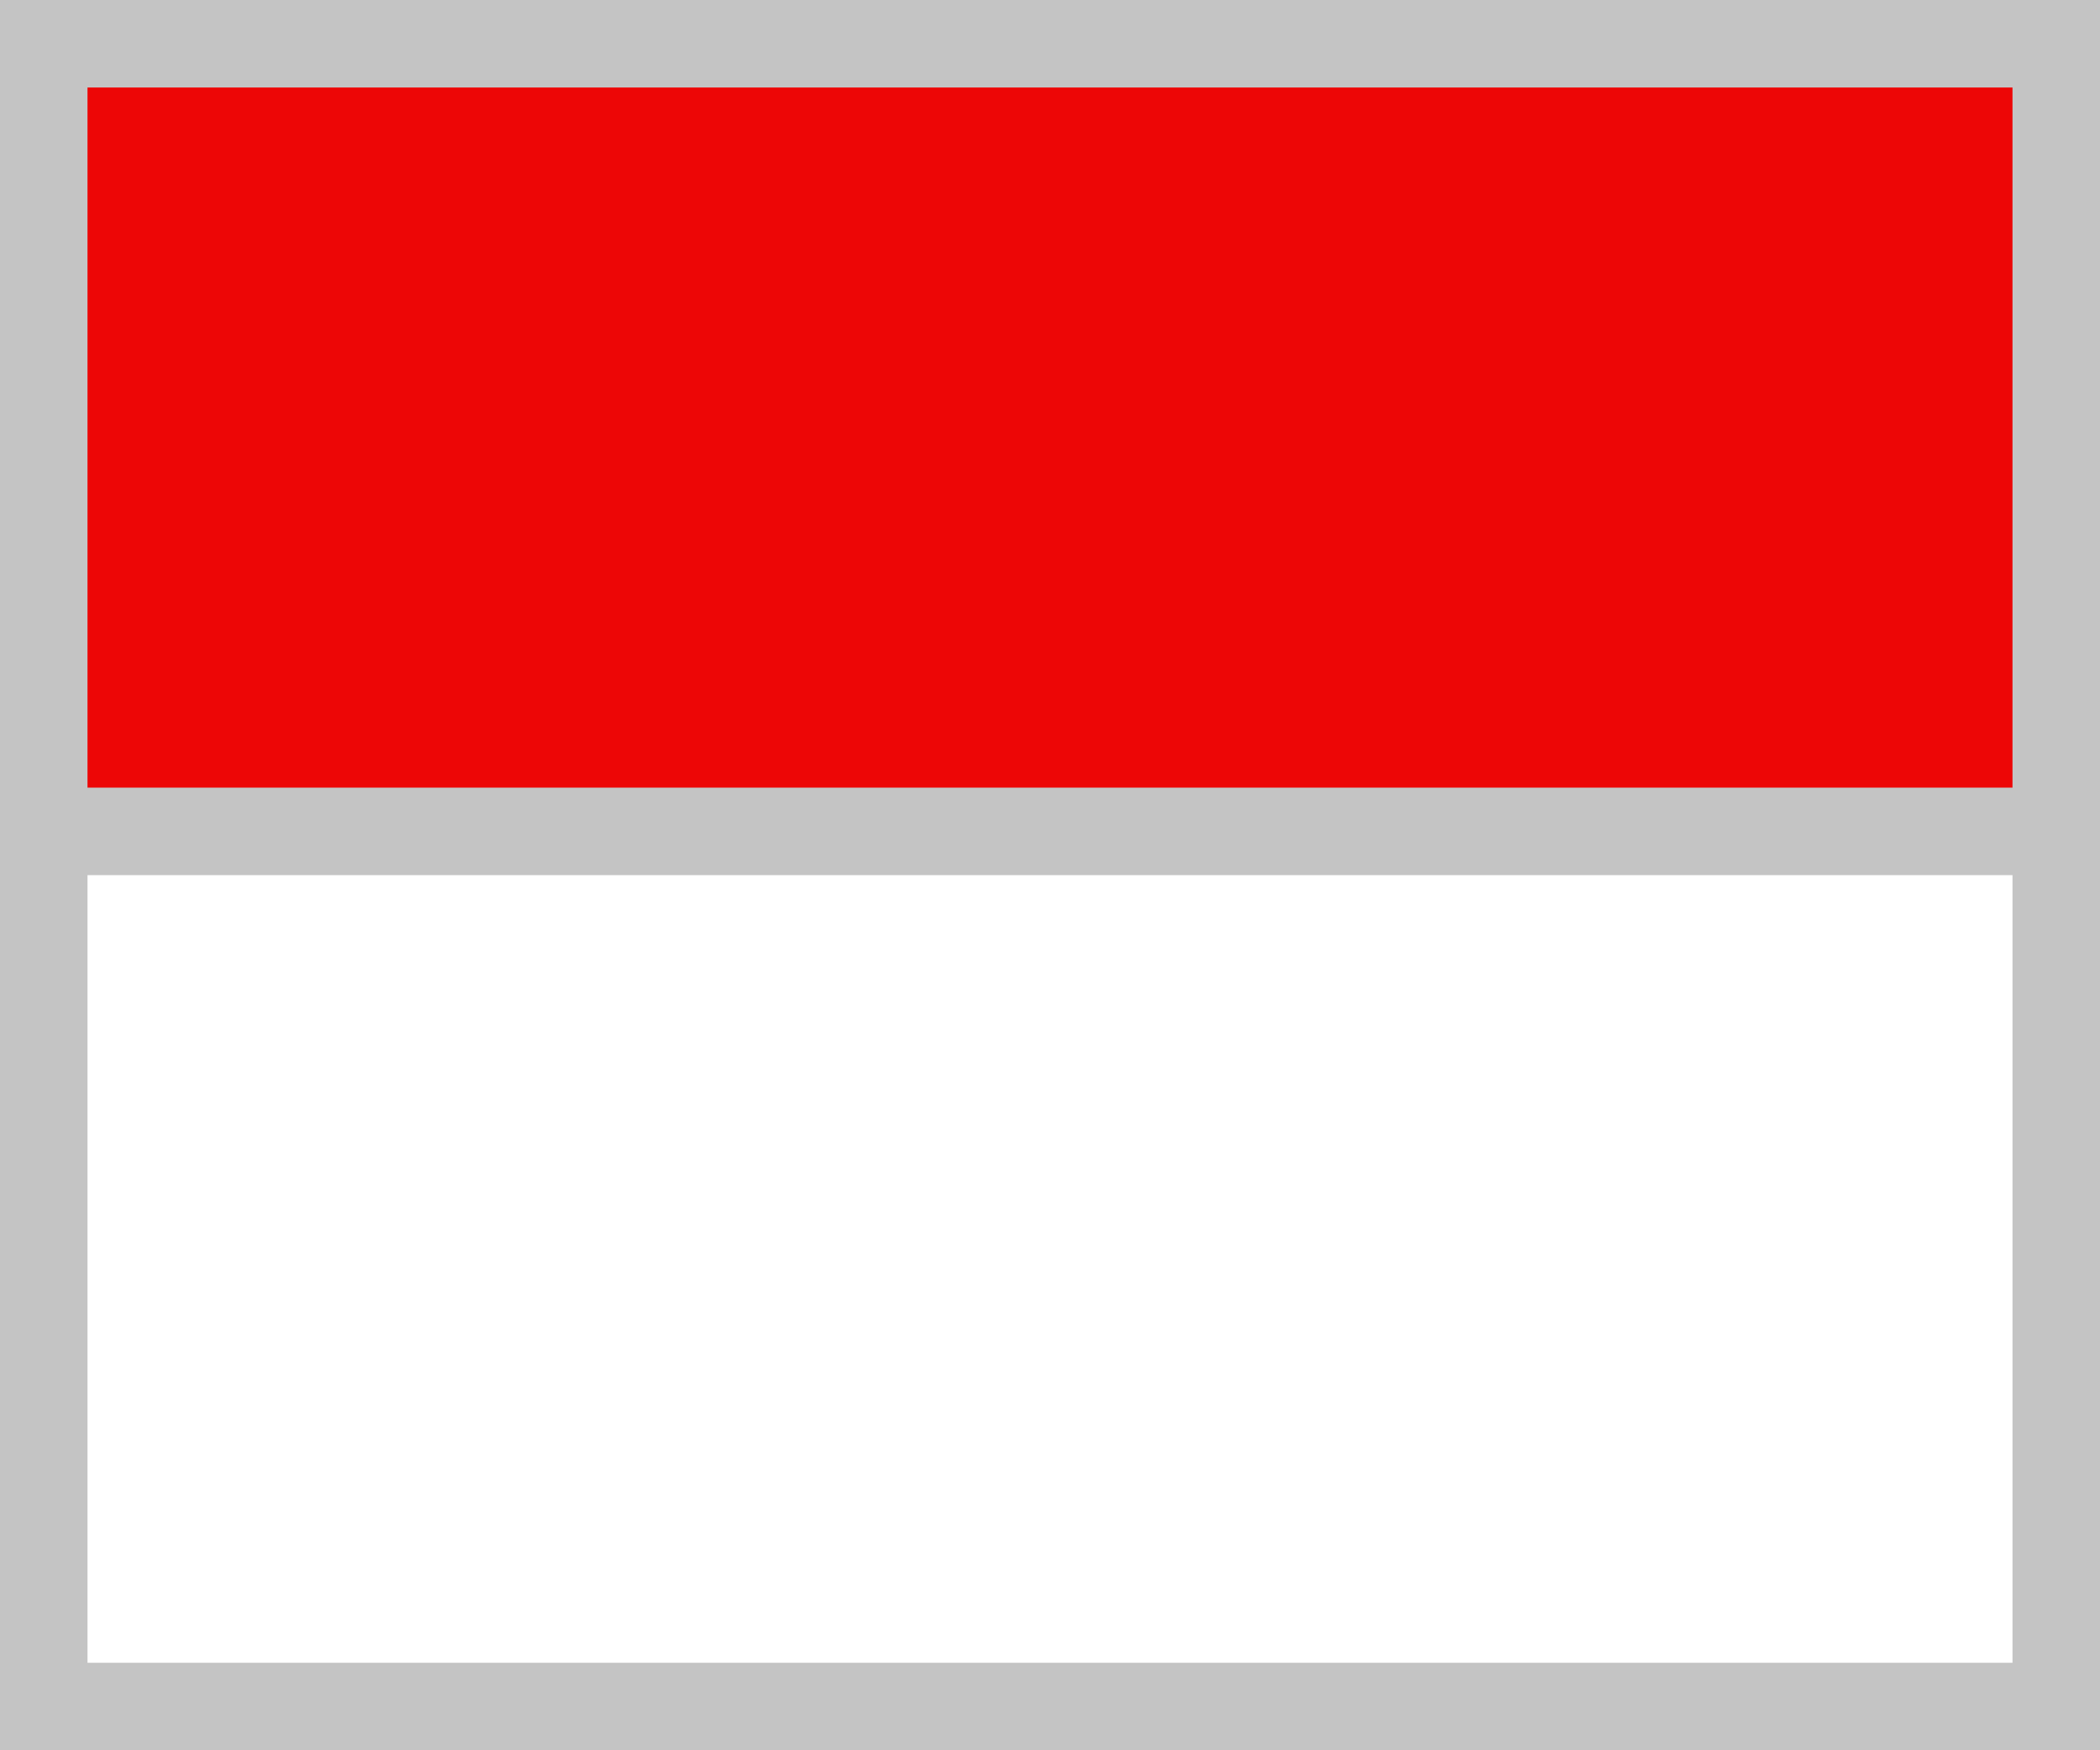 <svg width="24" height="20" viewBox="0 0 24 20" fill="none" xmlns="http://www.w3.org/2000/svg">
<rect x="0" y="0" width="24" height="20" fill="#333333" stroke="none"/>
<rect x="0.5" y="0.5" width="23" height="10" fill="#ED0606" stroke="#C4C4C4"/>
<rect x="0.5" y="9.5" width="23" height="10" fill="white" stroke="#C4C4C4"/>
</svg>
